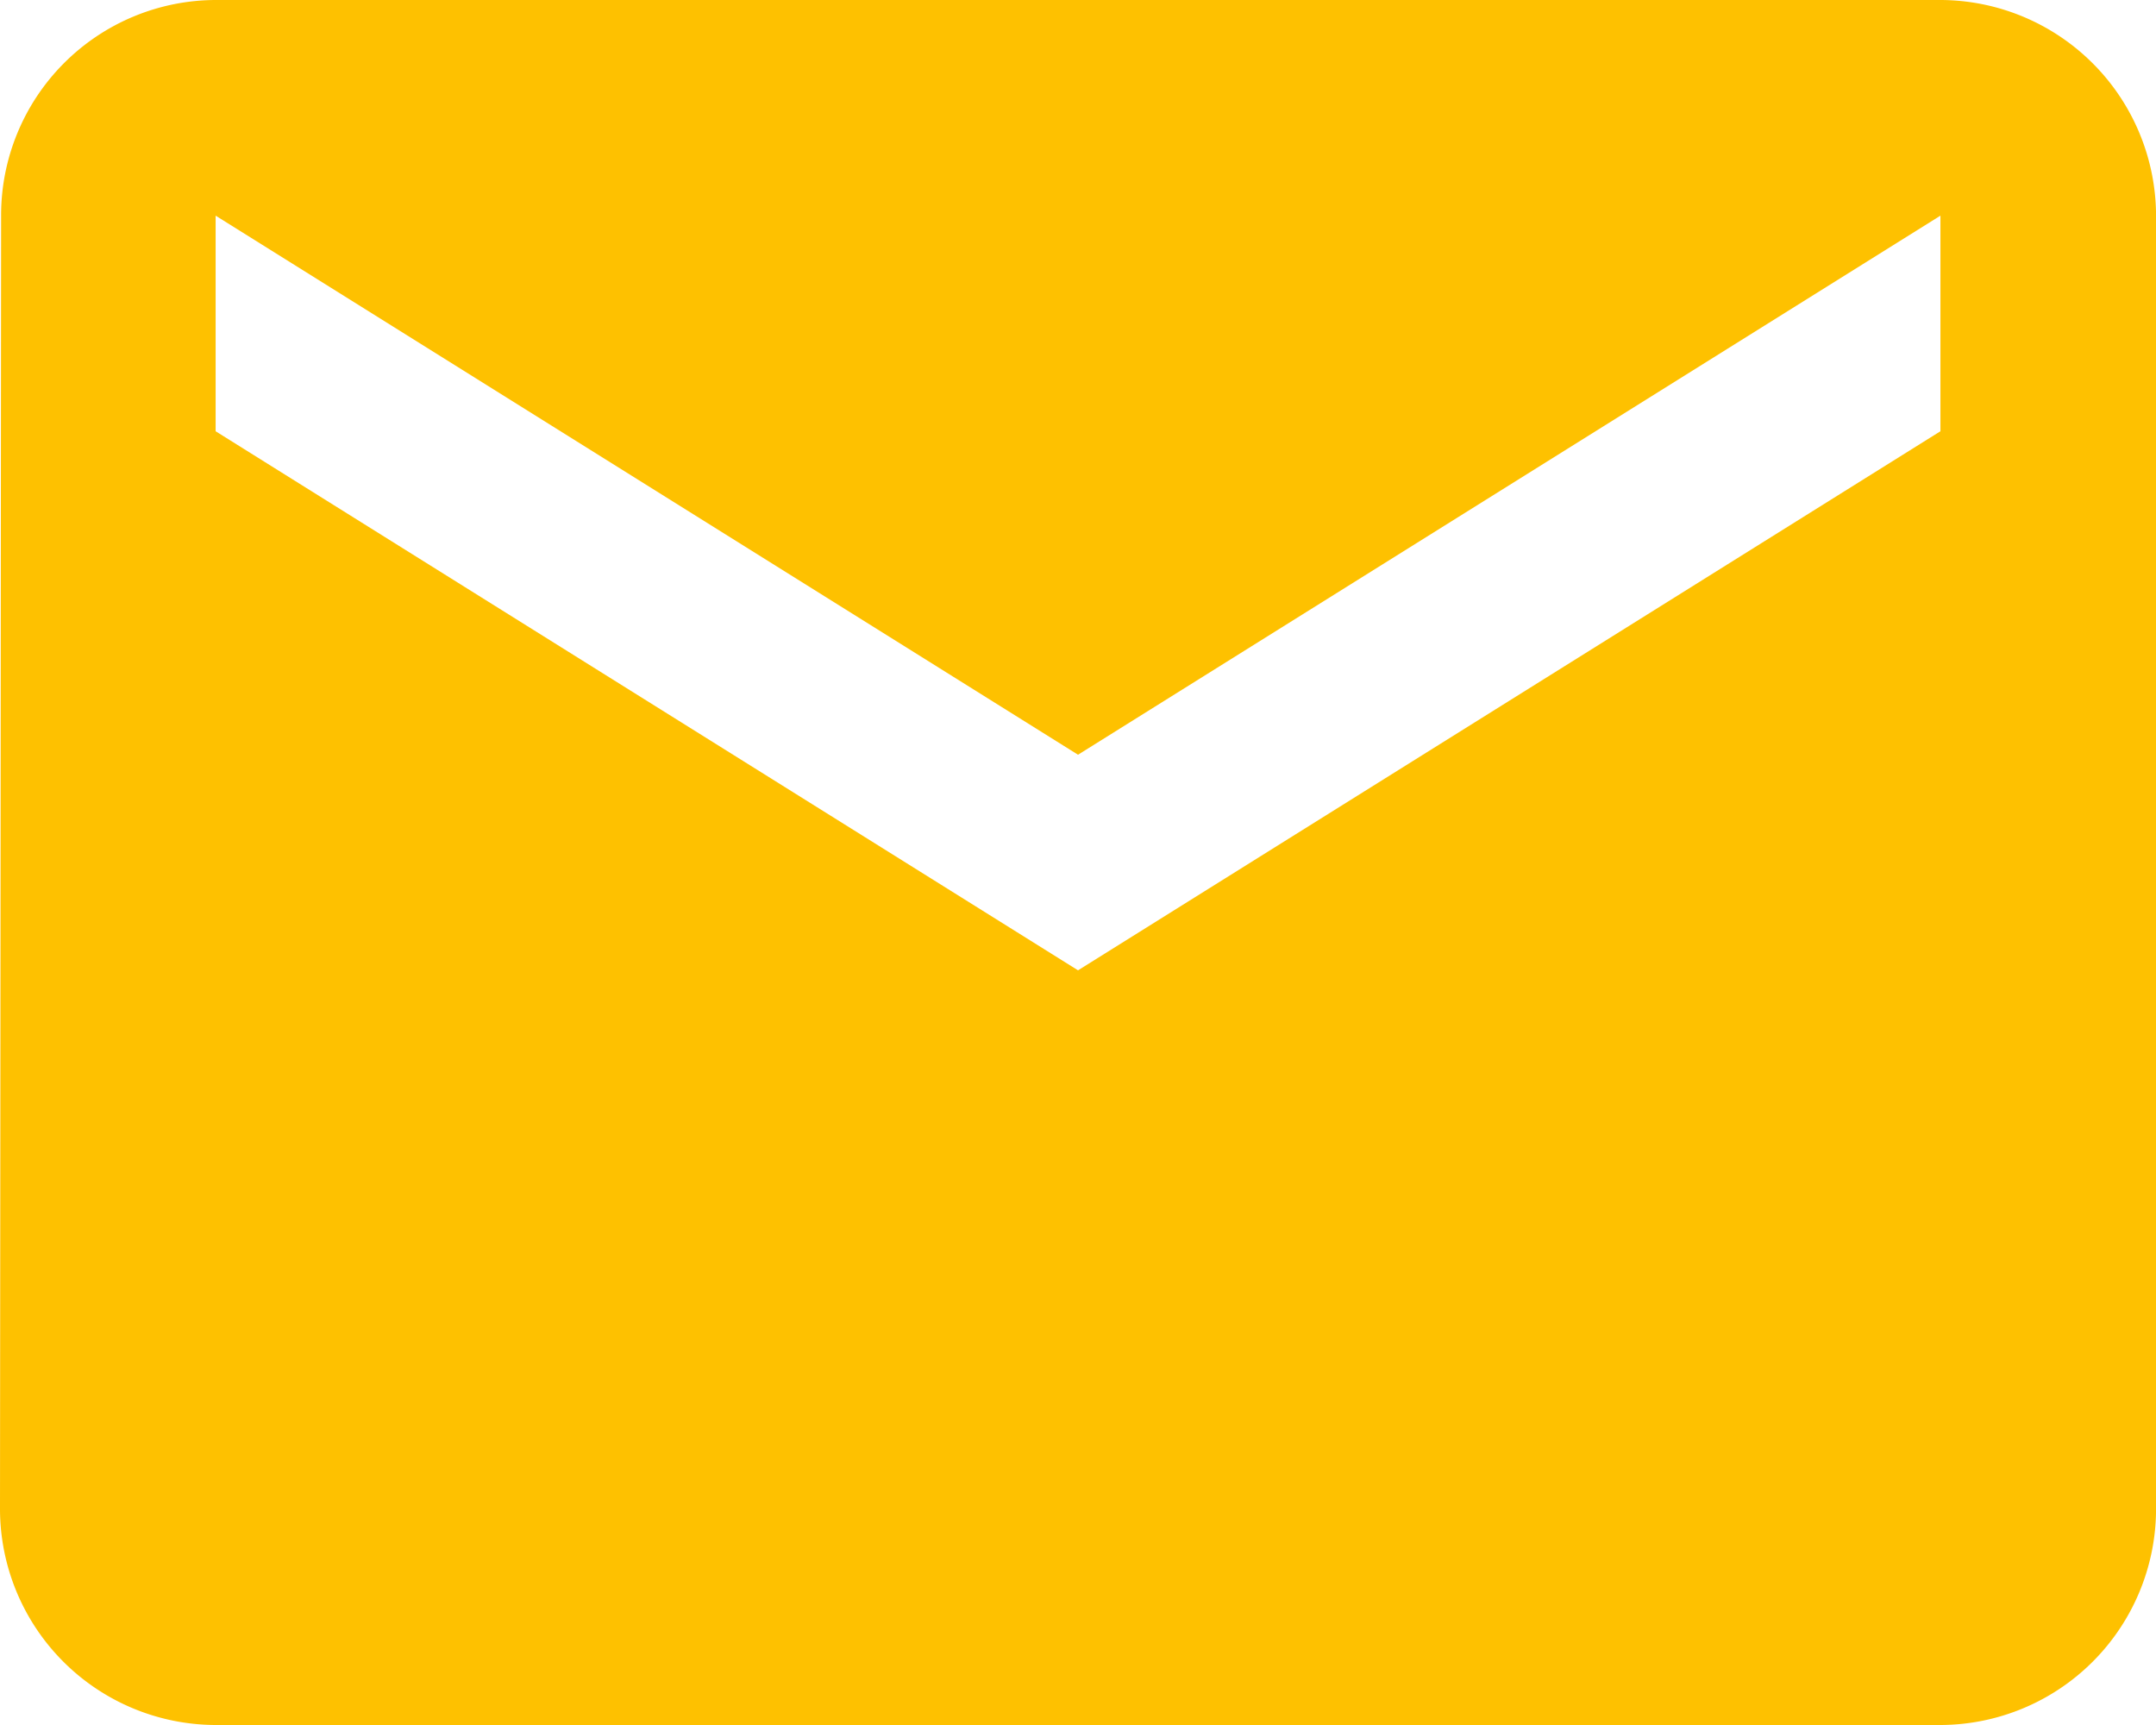 <svg xmlns="http://www.w3.org/2000/svg" width="37.075" height="29.66" viewBox="0 0 37.075 29.66"><path d="M36.368,6H6.708A3.7,3.7,0,0,0,3.019,9.708L3,31.953A3.718,3.718,0,0,0,6.708,35.66h29.66a3.718,3.718,0,0,0,3.708-3.708V9.708A3.718,3.718,0,0,0,36.368,6Zm0,7.415-14.83,9.269L6.708,13.415V9.708l14.83,9.269,14.83-9.269Z" transform="translate(-3 -6)" fill="#fec100"/></svg>